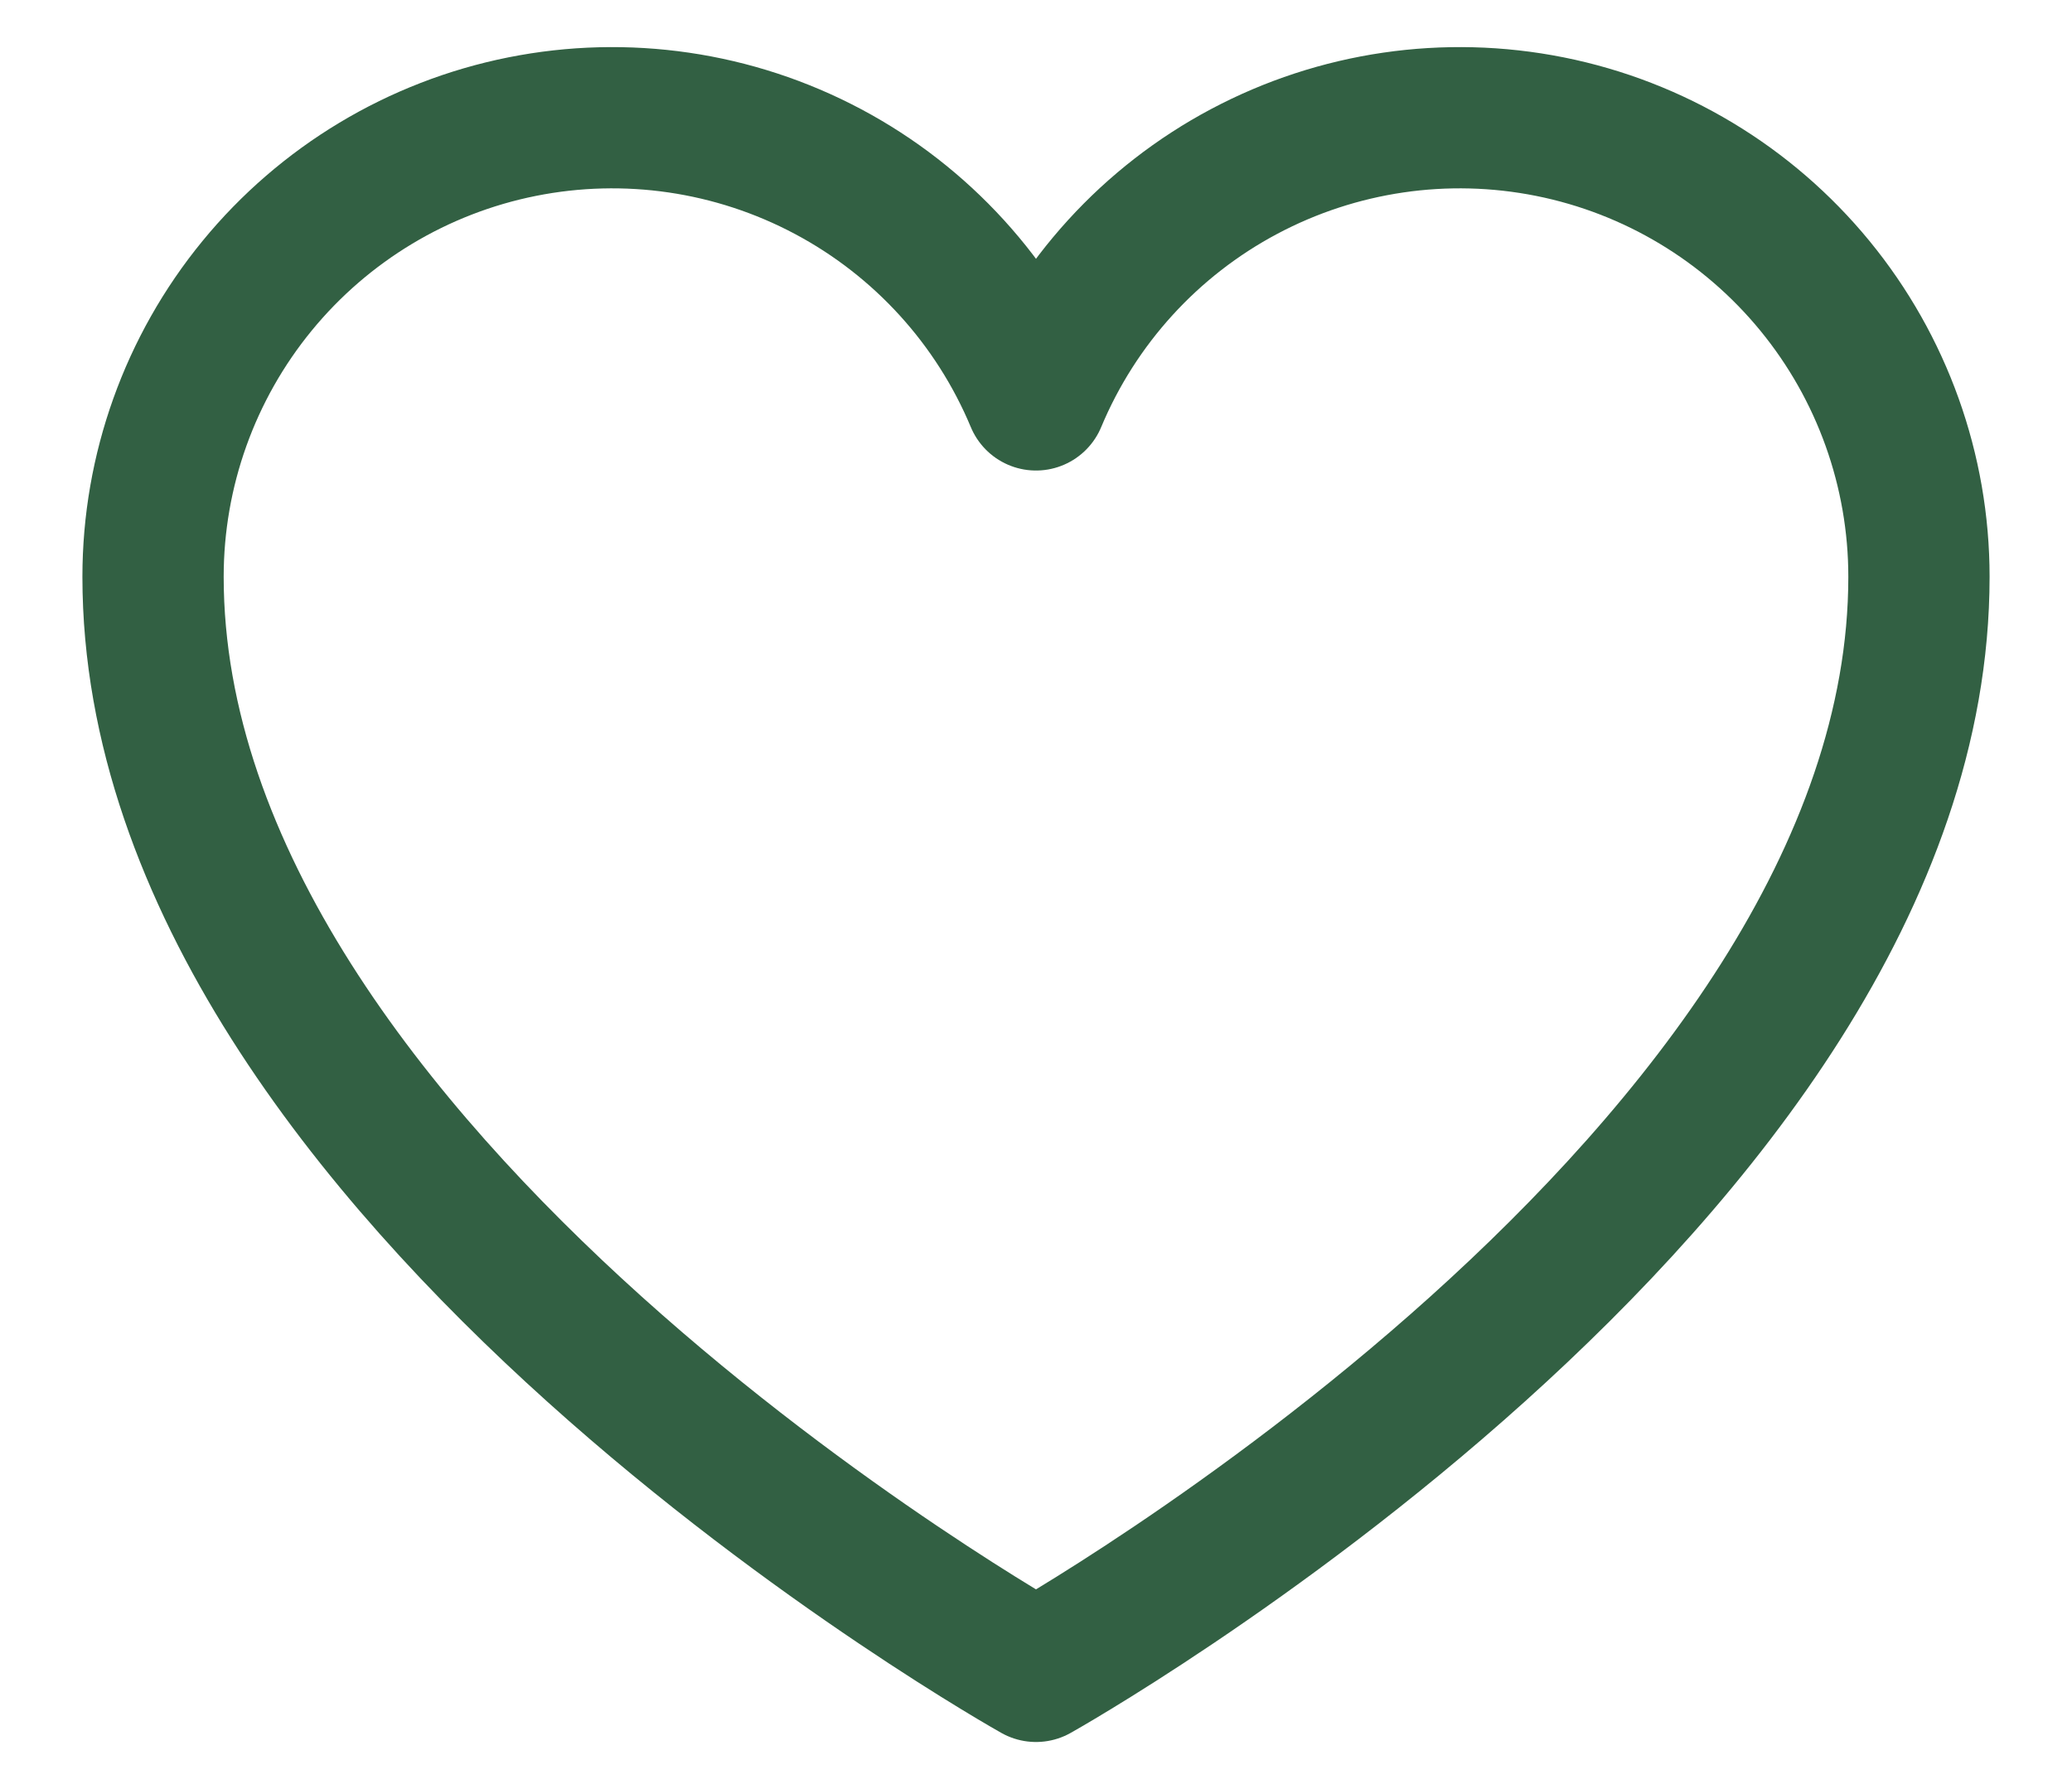 <svg width="22" height="19" viewBox="0 0 22 19" fill="none" xmlns="http://www.w3.org/2000/svg">
<path d="M11 17.75C11 17.75 1.625 12.5 1.625 6.125C1.625 4.998 2.016 3.906 2.73 3.035C3.444 2.164 4.438 1.566 5.543 1.345C6.648 1.124 7.795 1.292 8.79 1.821C9.785 2.35 10.566 3.207 11 4.247L11 4.247C11.434 3.207 12.215 2.35 13.21 1.821C14.205 1.292 15.352 1.124 16.457 1.345C17.562 1.566 18.556 2.164 19.27 3.035C19.984 3.906 20.375 4.998 20.375 6.125C20.375 12.5 11 17.75 11 17.75Z" stroke="#326043" stroke-width="1.5" stroke-linecap="round" stroke-linejoin="round"/>
</svg>
